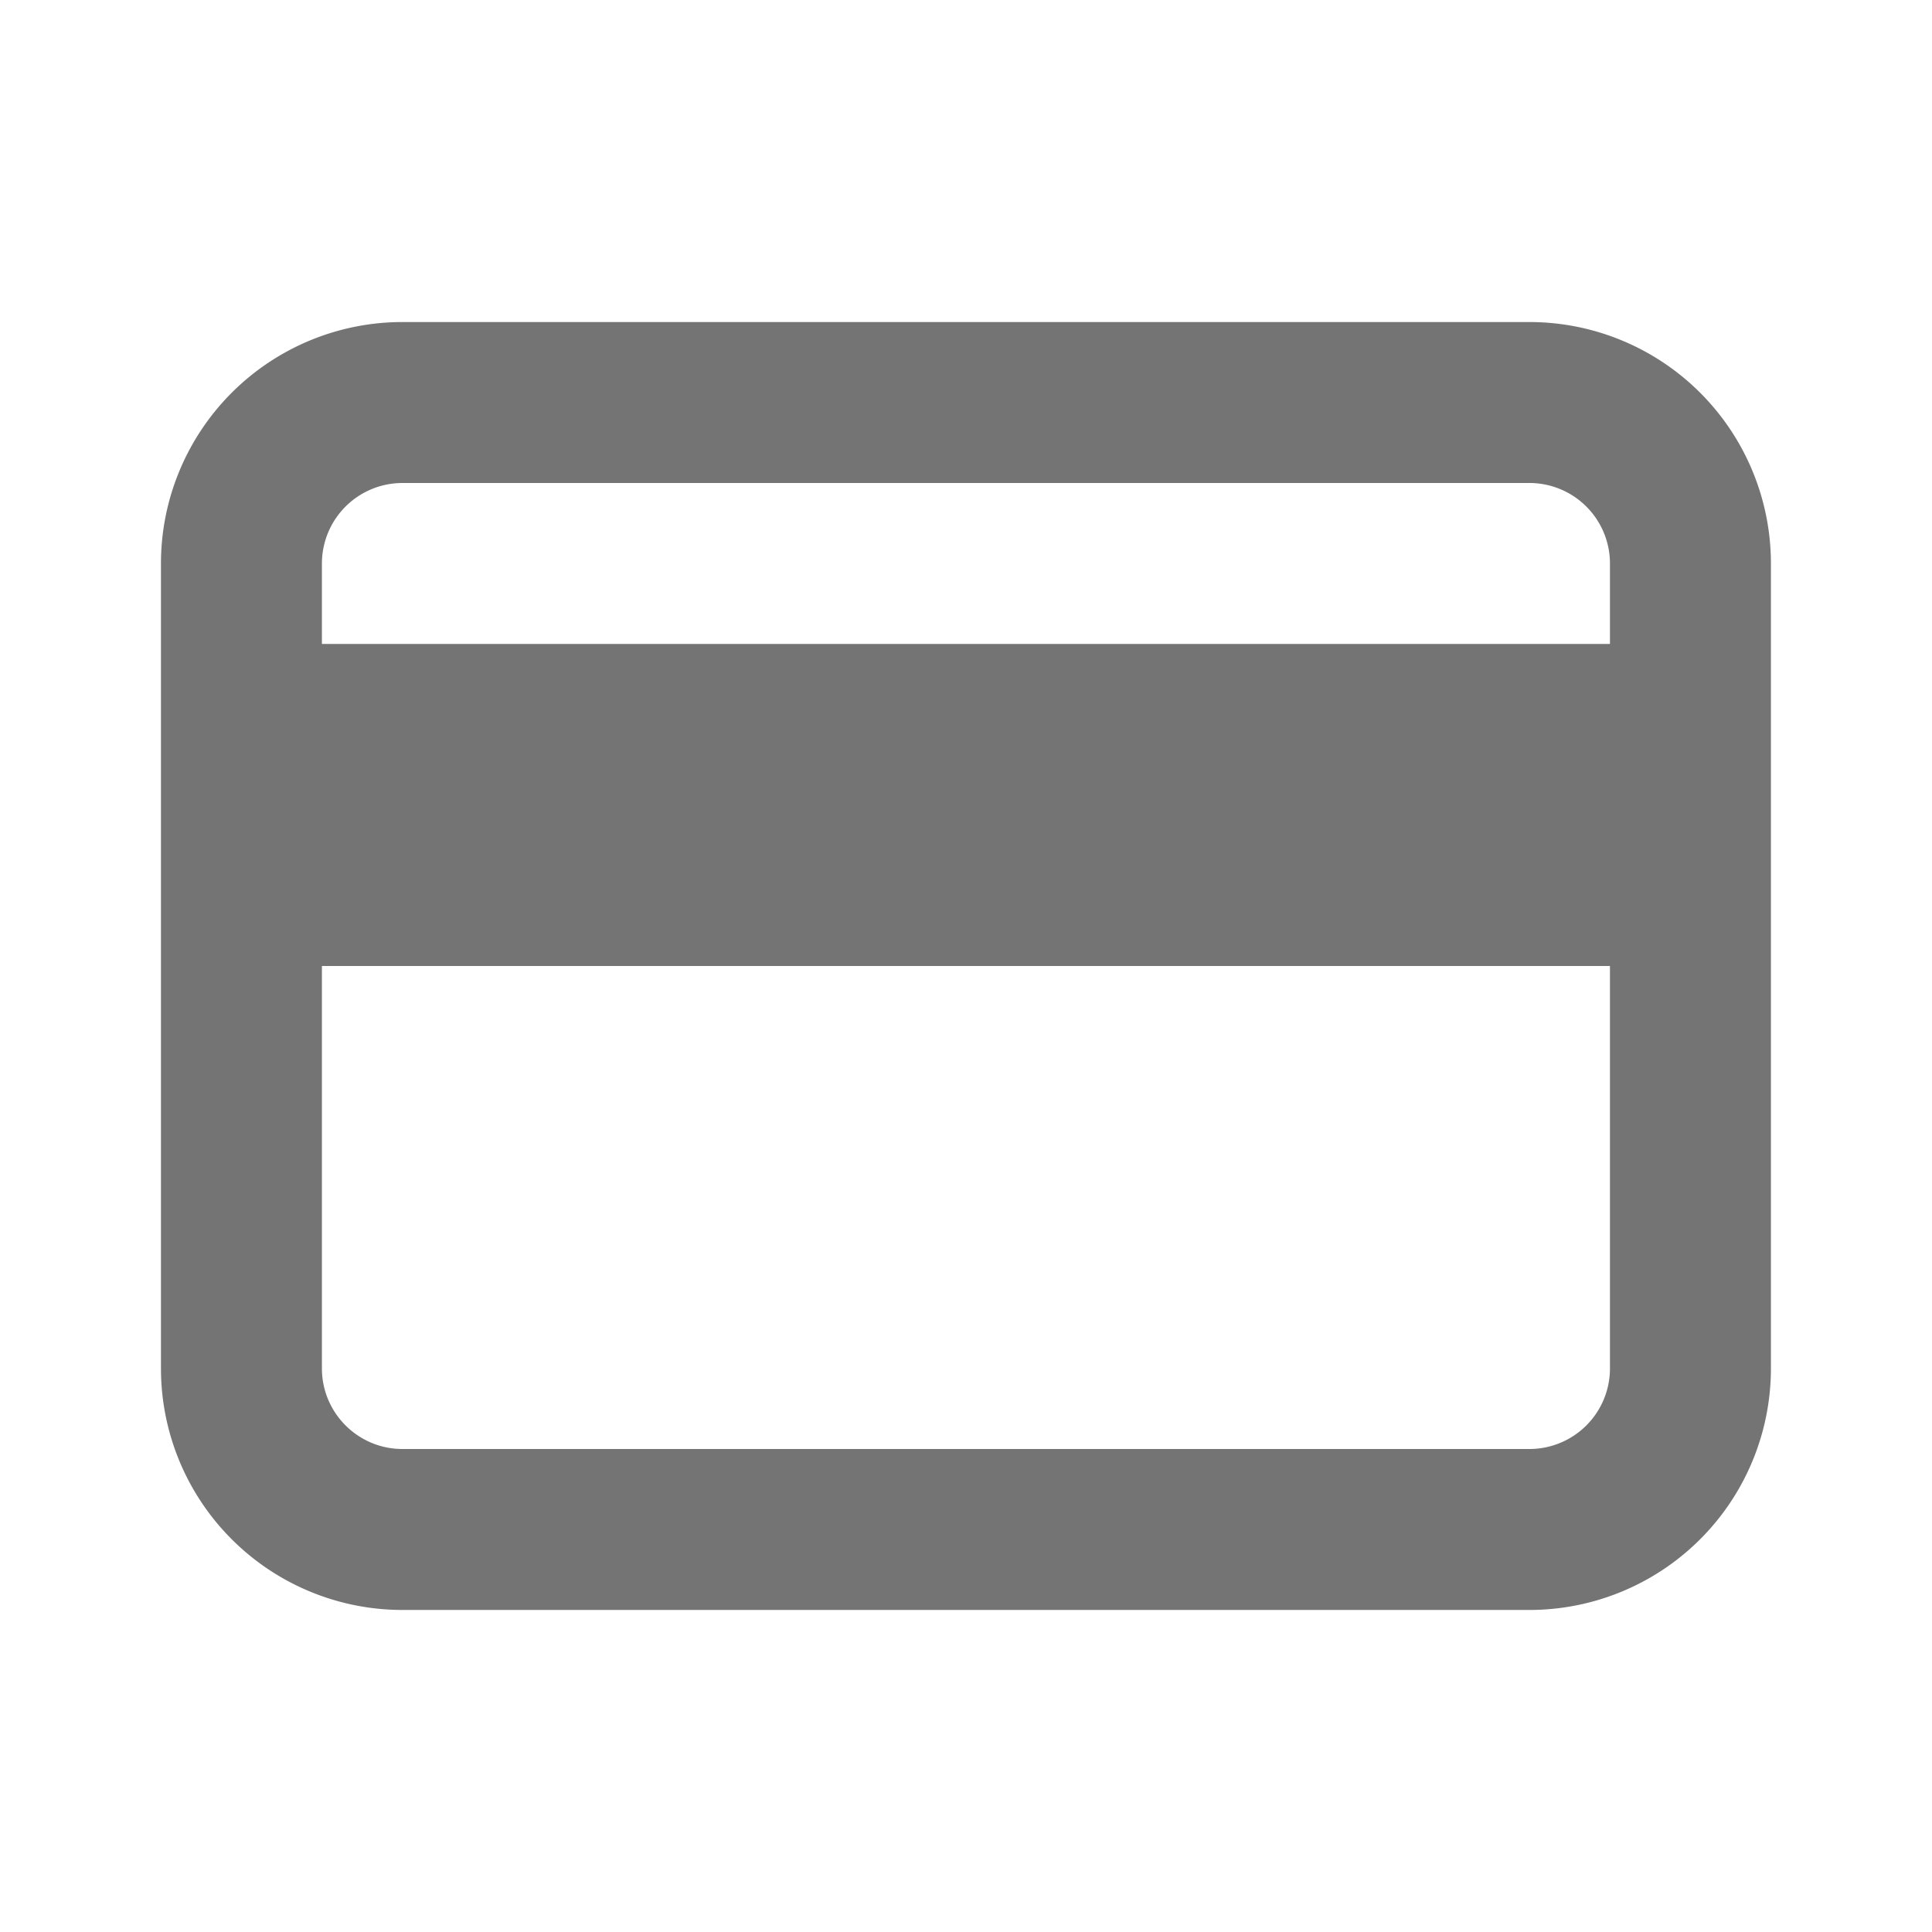 <svg width="16" height="16" fill="none" xmlns="http://www.w3.org/2000/svg"><path fill-rule="evenodd" clip-rule="evenodd" d="M12.666 2.667a2 2 0 012 2v6.666a2 2 0 01-2 2H3.333a2 2 0 01-2-2V4.667a2 2 0 012-2h9.333zM2.666 8v3.333c0 .368.299.667.667.667h9.333a.667.667 0 00.667-.667V8H2.666zm0-2.667h10.667v-.666A.667.667 0 0012.666 4H3.333a.667.667 0 00-.667.667v.666z" fill="#747474"/></svg>
